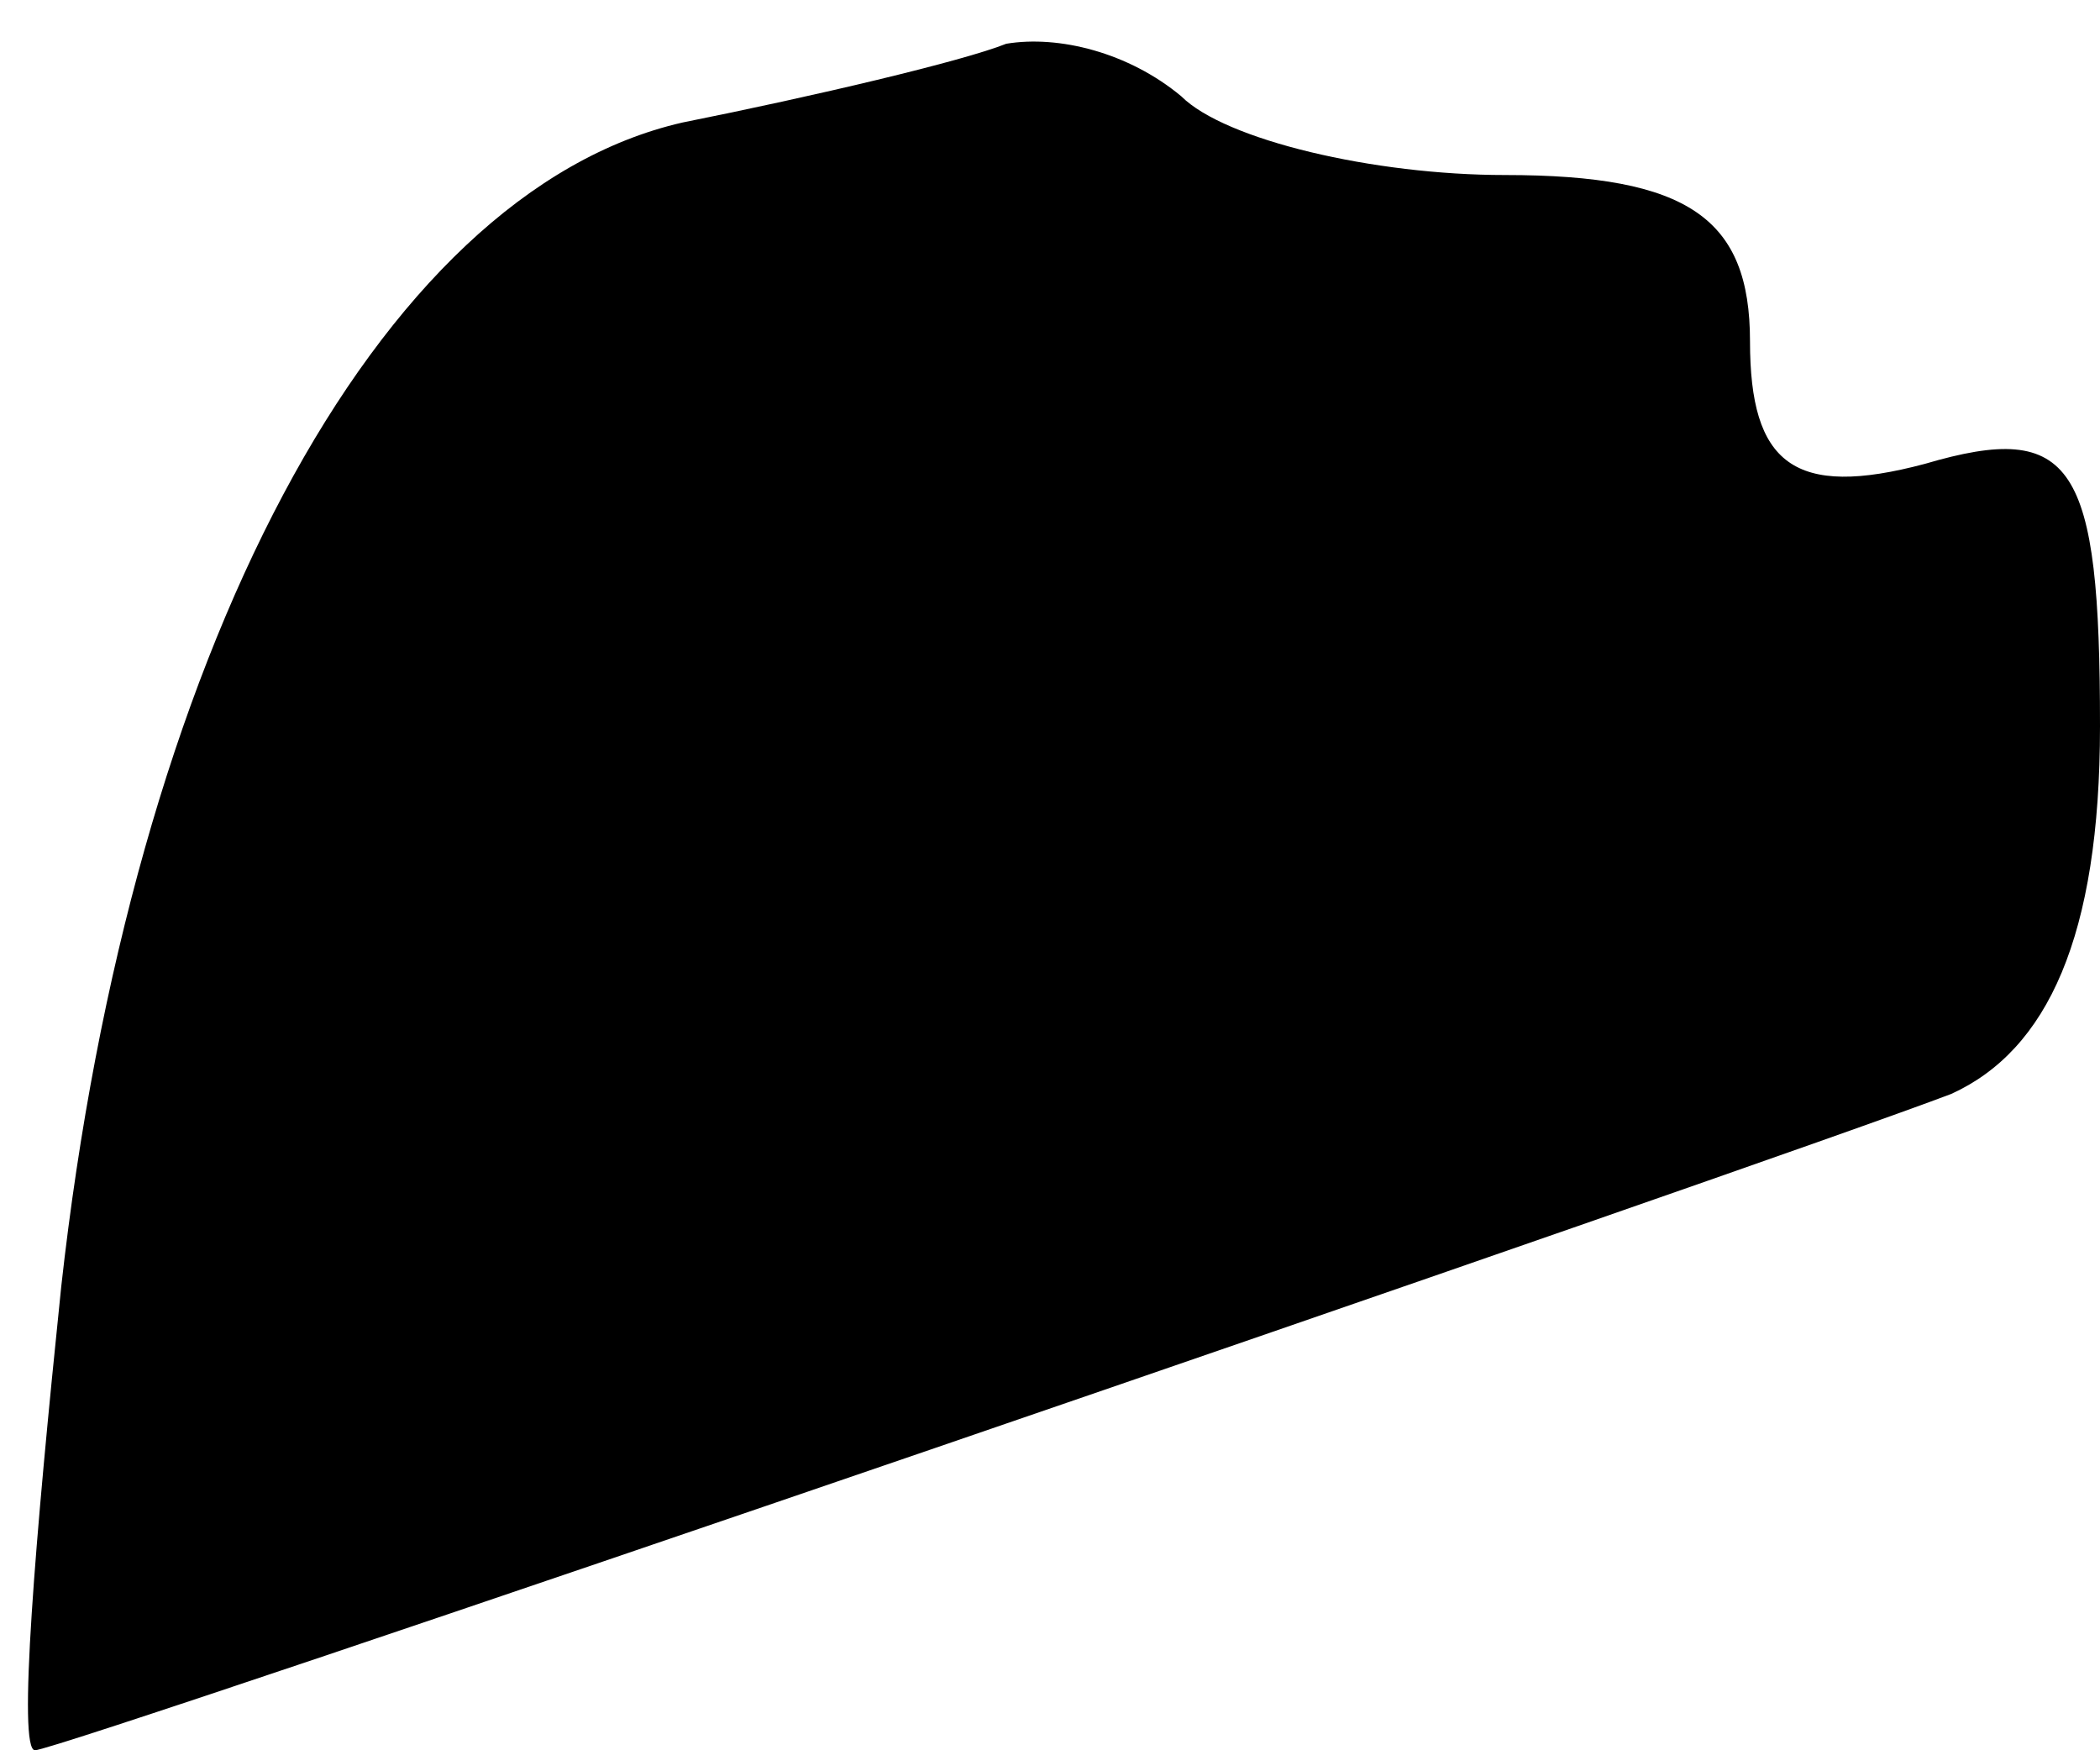 <?xml version="1.0" standalone="no"?>
<!DOCTYPE svg PUBLIC "-//W3C//DTD SVG 20010904//EN"
 "http://www.w3.org/TR/2001/REC-SVG-20010904/DTD/svg10.dtd">
<svg version="1.0" xmlns="http://www.w3.org/2000/svg"
 width="24pt" height="20pt" viewBox="0 0 24 20"
 preserveAspectRatio="xMidYMid meet">
<g transform="translate(0,20) scale(0.1,-0.1)"
fill="#000000" stroke="none">
<path fill="#000000" stroke="none" d="M115 195 c-5 -2 -22 -6 -37 -9 -35 -8
-63 -61 -71 -133 -3 -29 -5 -53 -3 -53 3 0 198 67 219 75 11 5 17 18 17 42 0
30 -3 35 -20 30 -15 -4 -20 0 -20 14 0 14 -7 19 -28 19 -15 0 -32 4 -37 9 -6
5 -14 7 -20 6z"/>
</g>
</svg>
